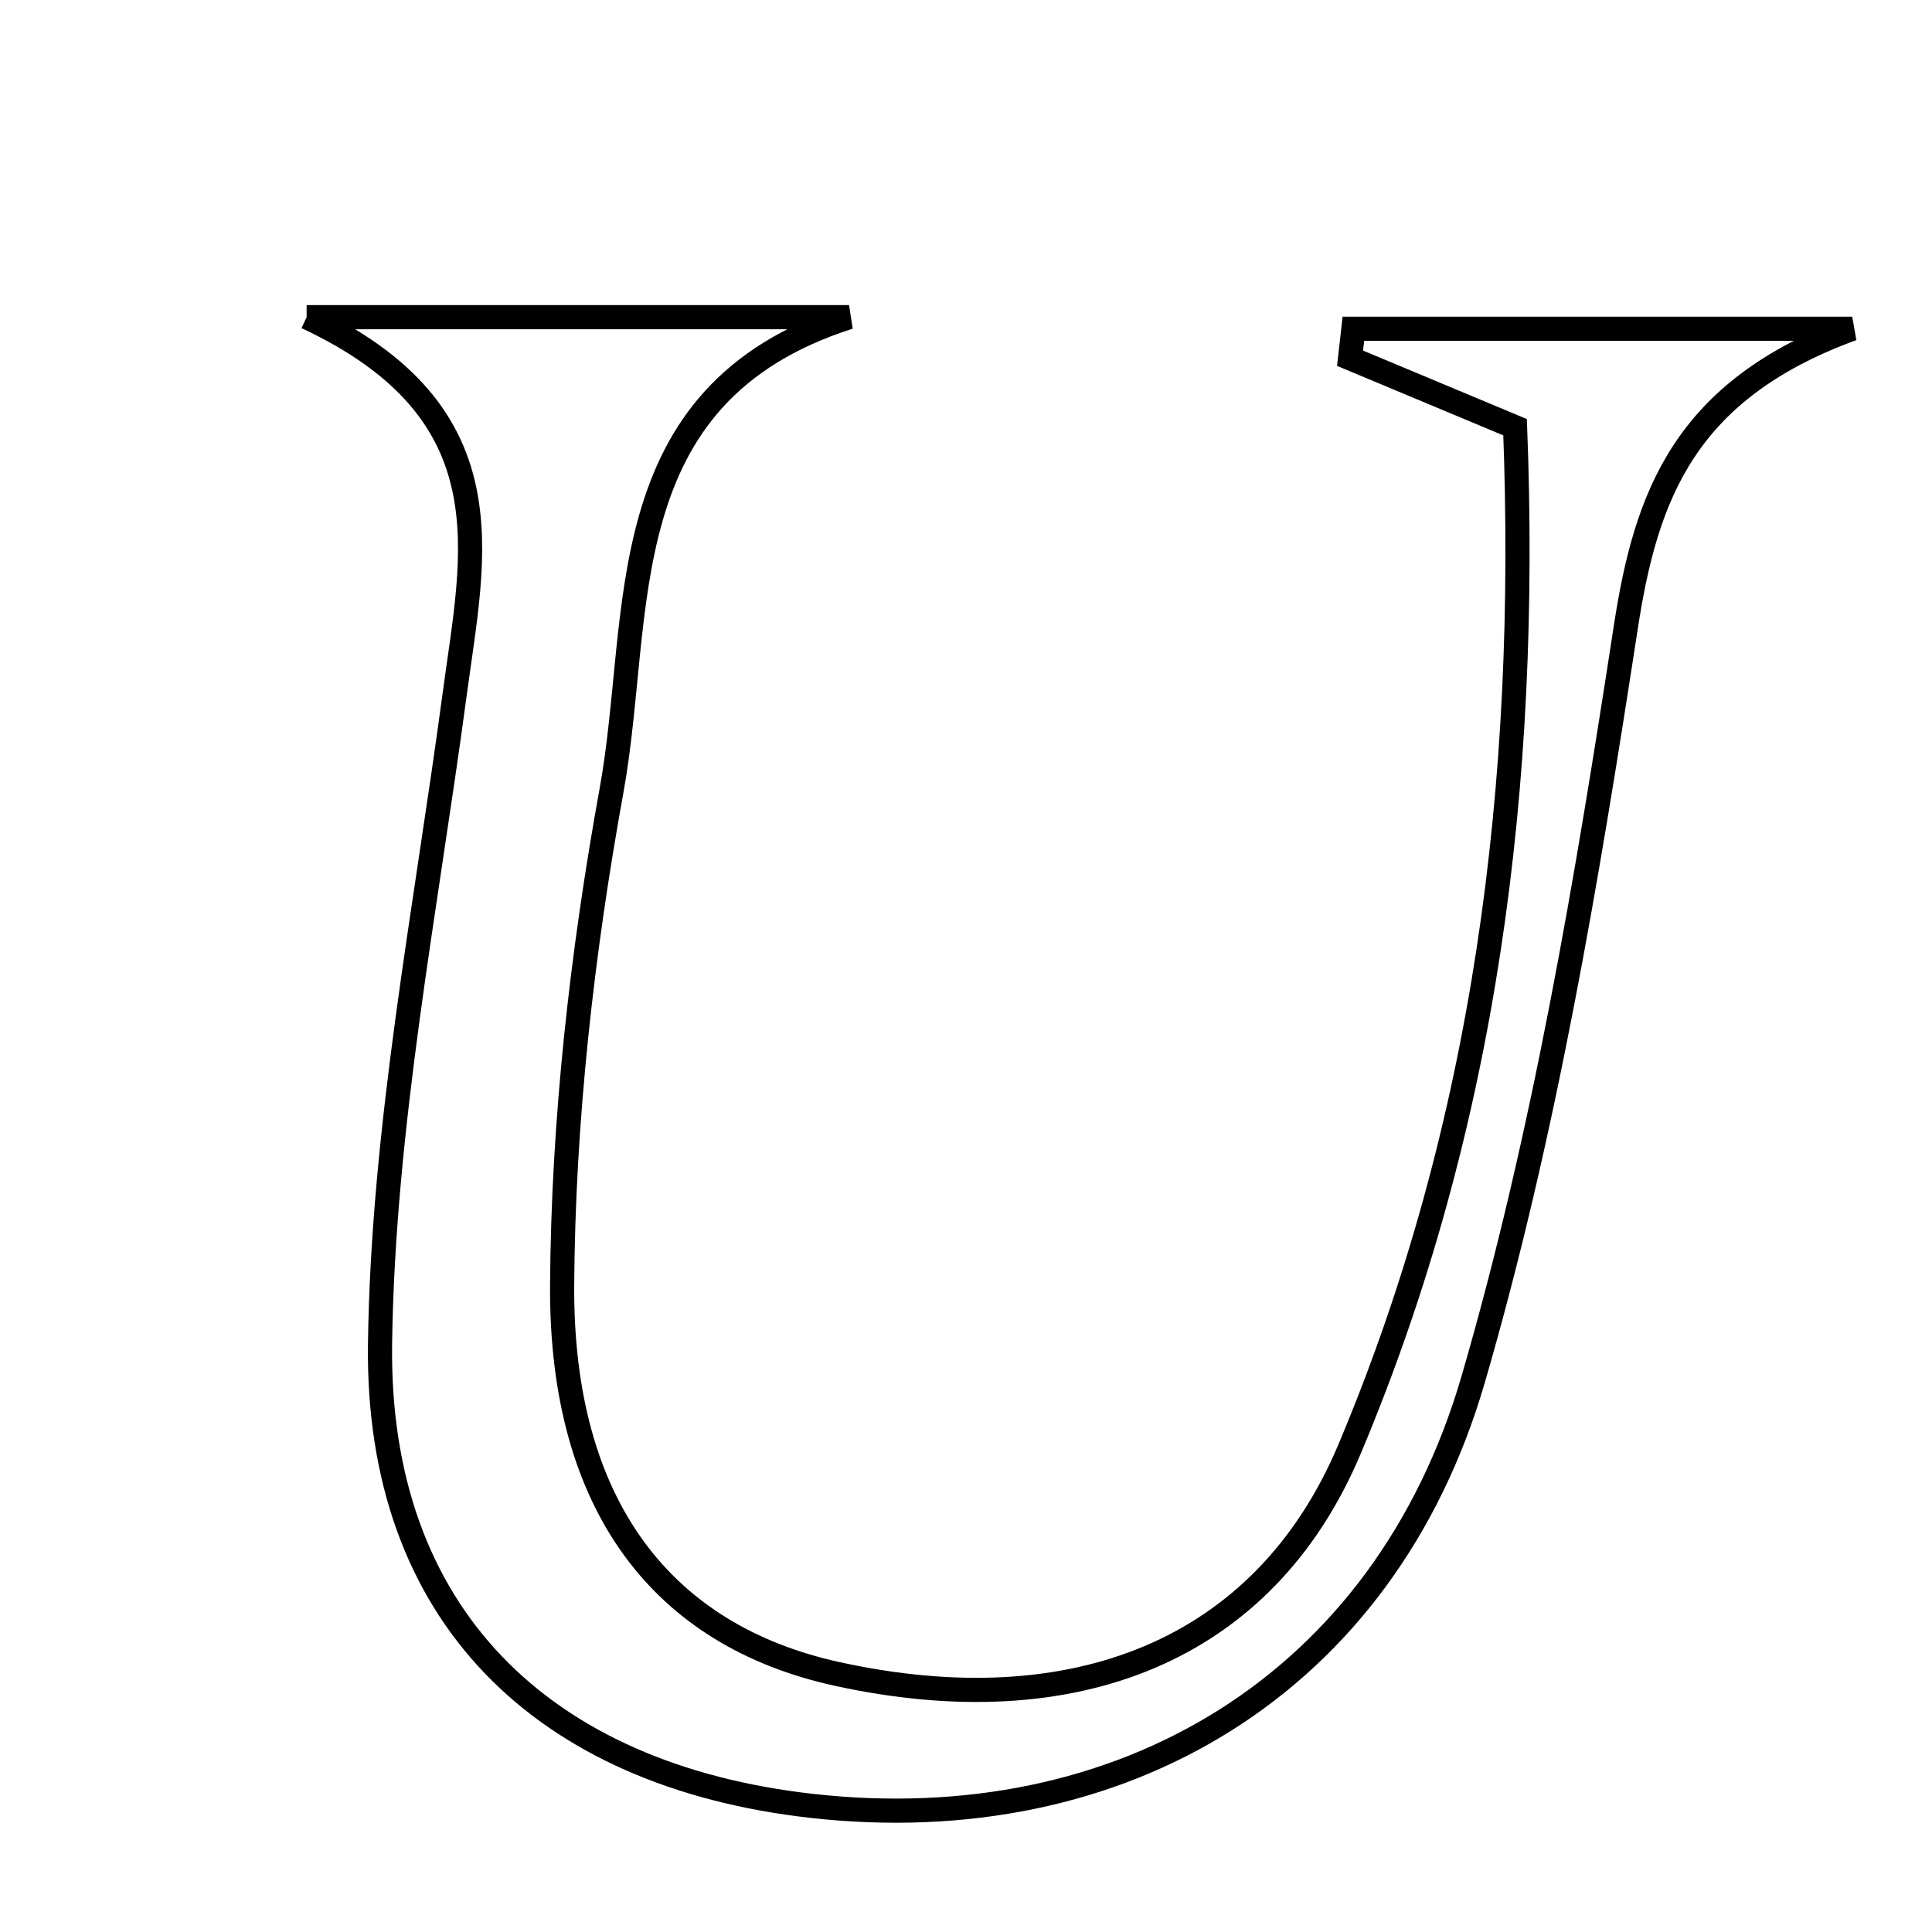 <svg xmlns="http://www.w3.org/2000/svg" viewBox="0.0 0.0 24.0 24.0" height="200px" width="200px"><path fill="none" stroke="black" stroke-width=".3" stroke-opacity="1.0"  filling="0" d="M3.809 3.94 C6.44 3.94 8.493 3.94 10.547 3.94 C7.529 4.905 7.995 7.629 7.597 9.818 C7.23 11.839 6.996 13.912 6.983 15.964 C6.966 18.71 8.234 20.321 10.402 20.795 C13.317 21.433 15.7 20.532 16.766 17.998 C18.457 13.98 18.991 9.727 18.821 5.307 C18.06 4.989 17.416 4.719 16.771 4.45 C16.785 4.328 16.798 4.206 16.812 4.084 C18.667 4.084 20.523 4.084 23.009 4.084 C20.922 4.846 20.447 6.162 20.197 7.787 C19.714 10.929 19.186 14.092 18.3 17.136 C17.195 20.931 13.926 22.866 10.081 22.433 C6.741 22.056 4.675 20.059 4.721 16.691 C4.758 13.993 5.29 11.299 5.65 8.61 C5.881 6.883 6.345 5.126 3.809 3.94"></path></svg>